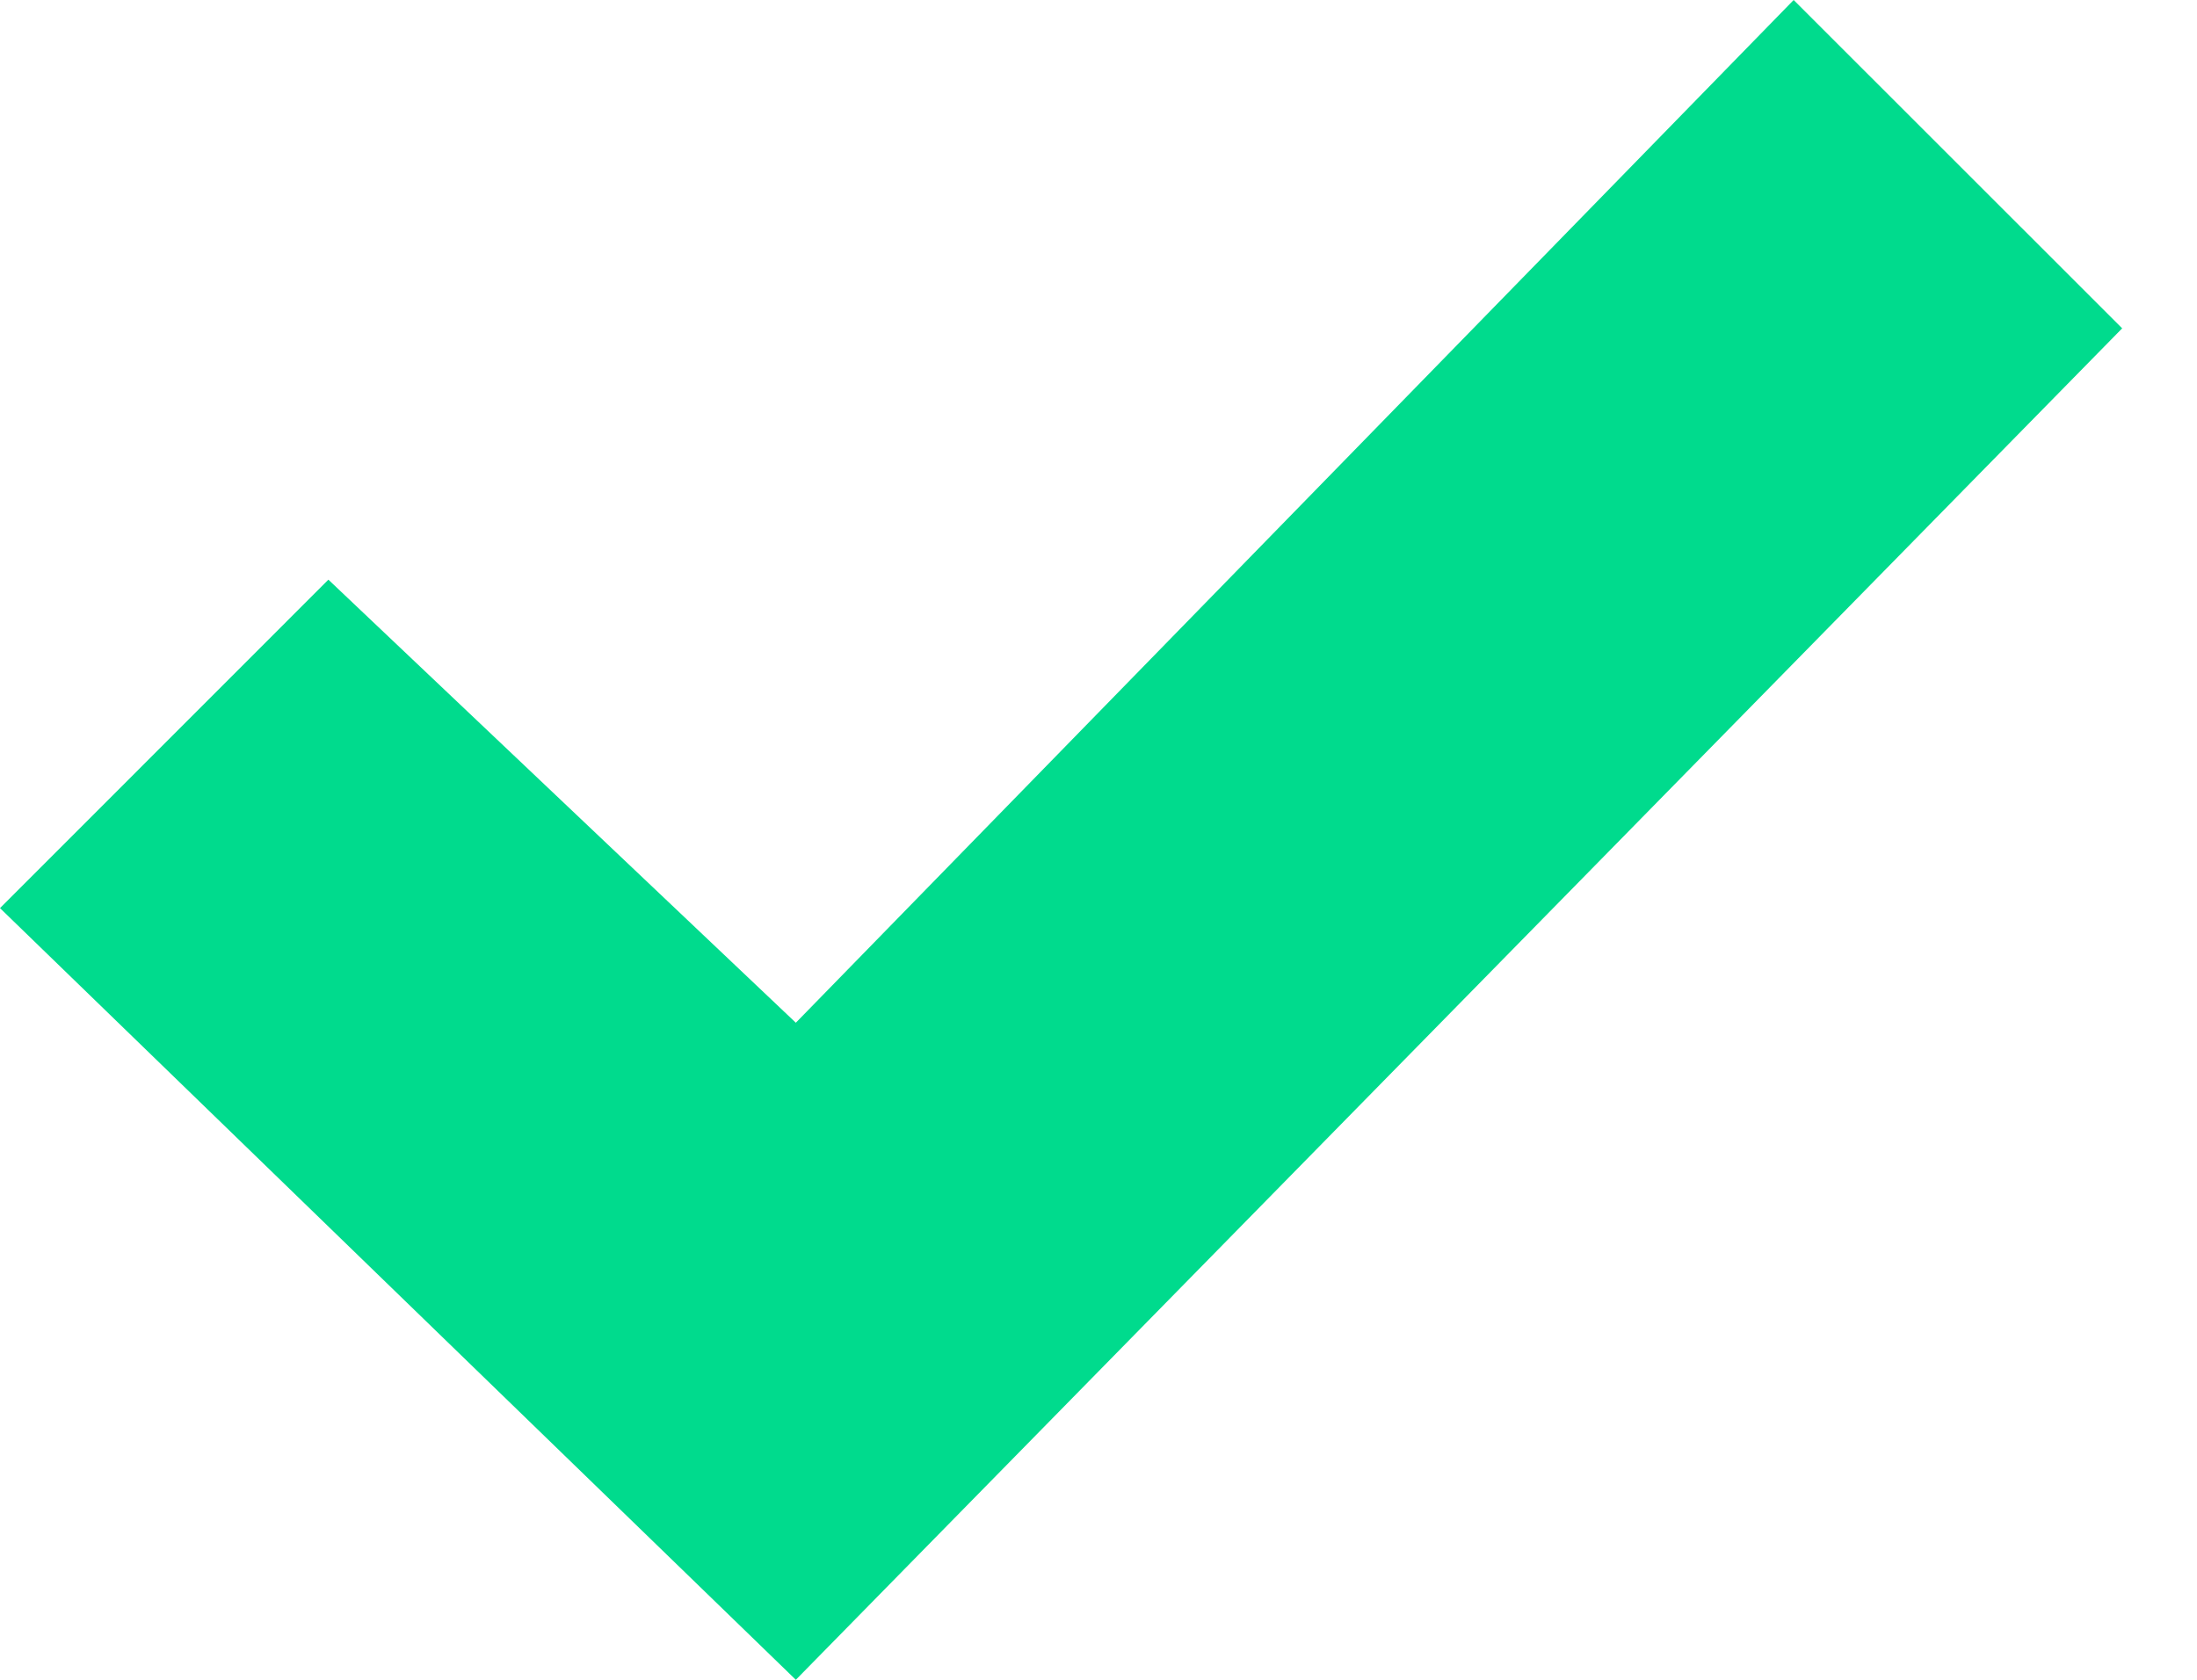 <svg xmlns="http://www.w3.org/2000/svg" width="17" height="13" viewBox="0 0 17 13">
    <path fill="#00DB8D" fill-rule="evenodd" d="M219.879 5L212.158 12.915 208.541 9.486 206 12.028 212.158 18 222.421 7.541z" transform="translate(-206 -5)"/>
</svg>
